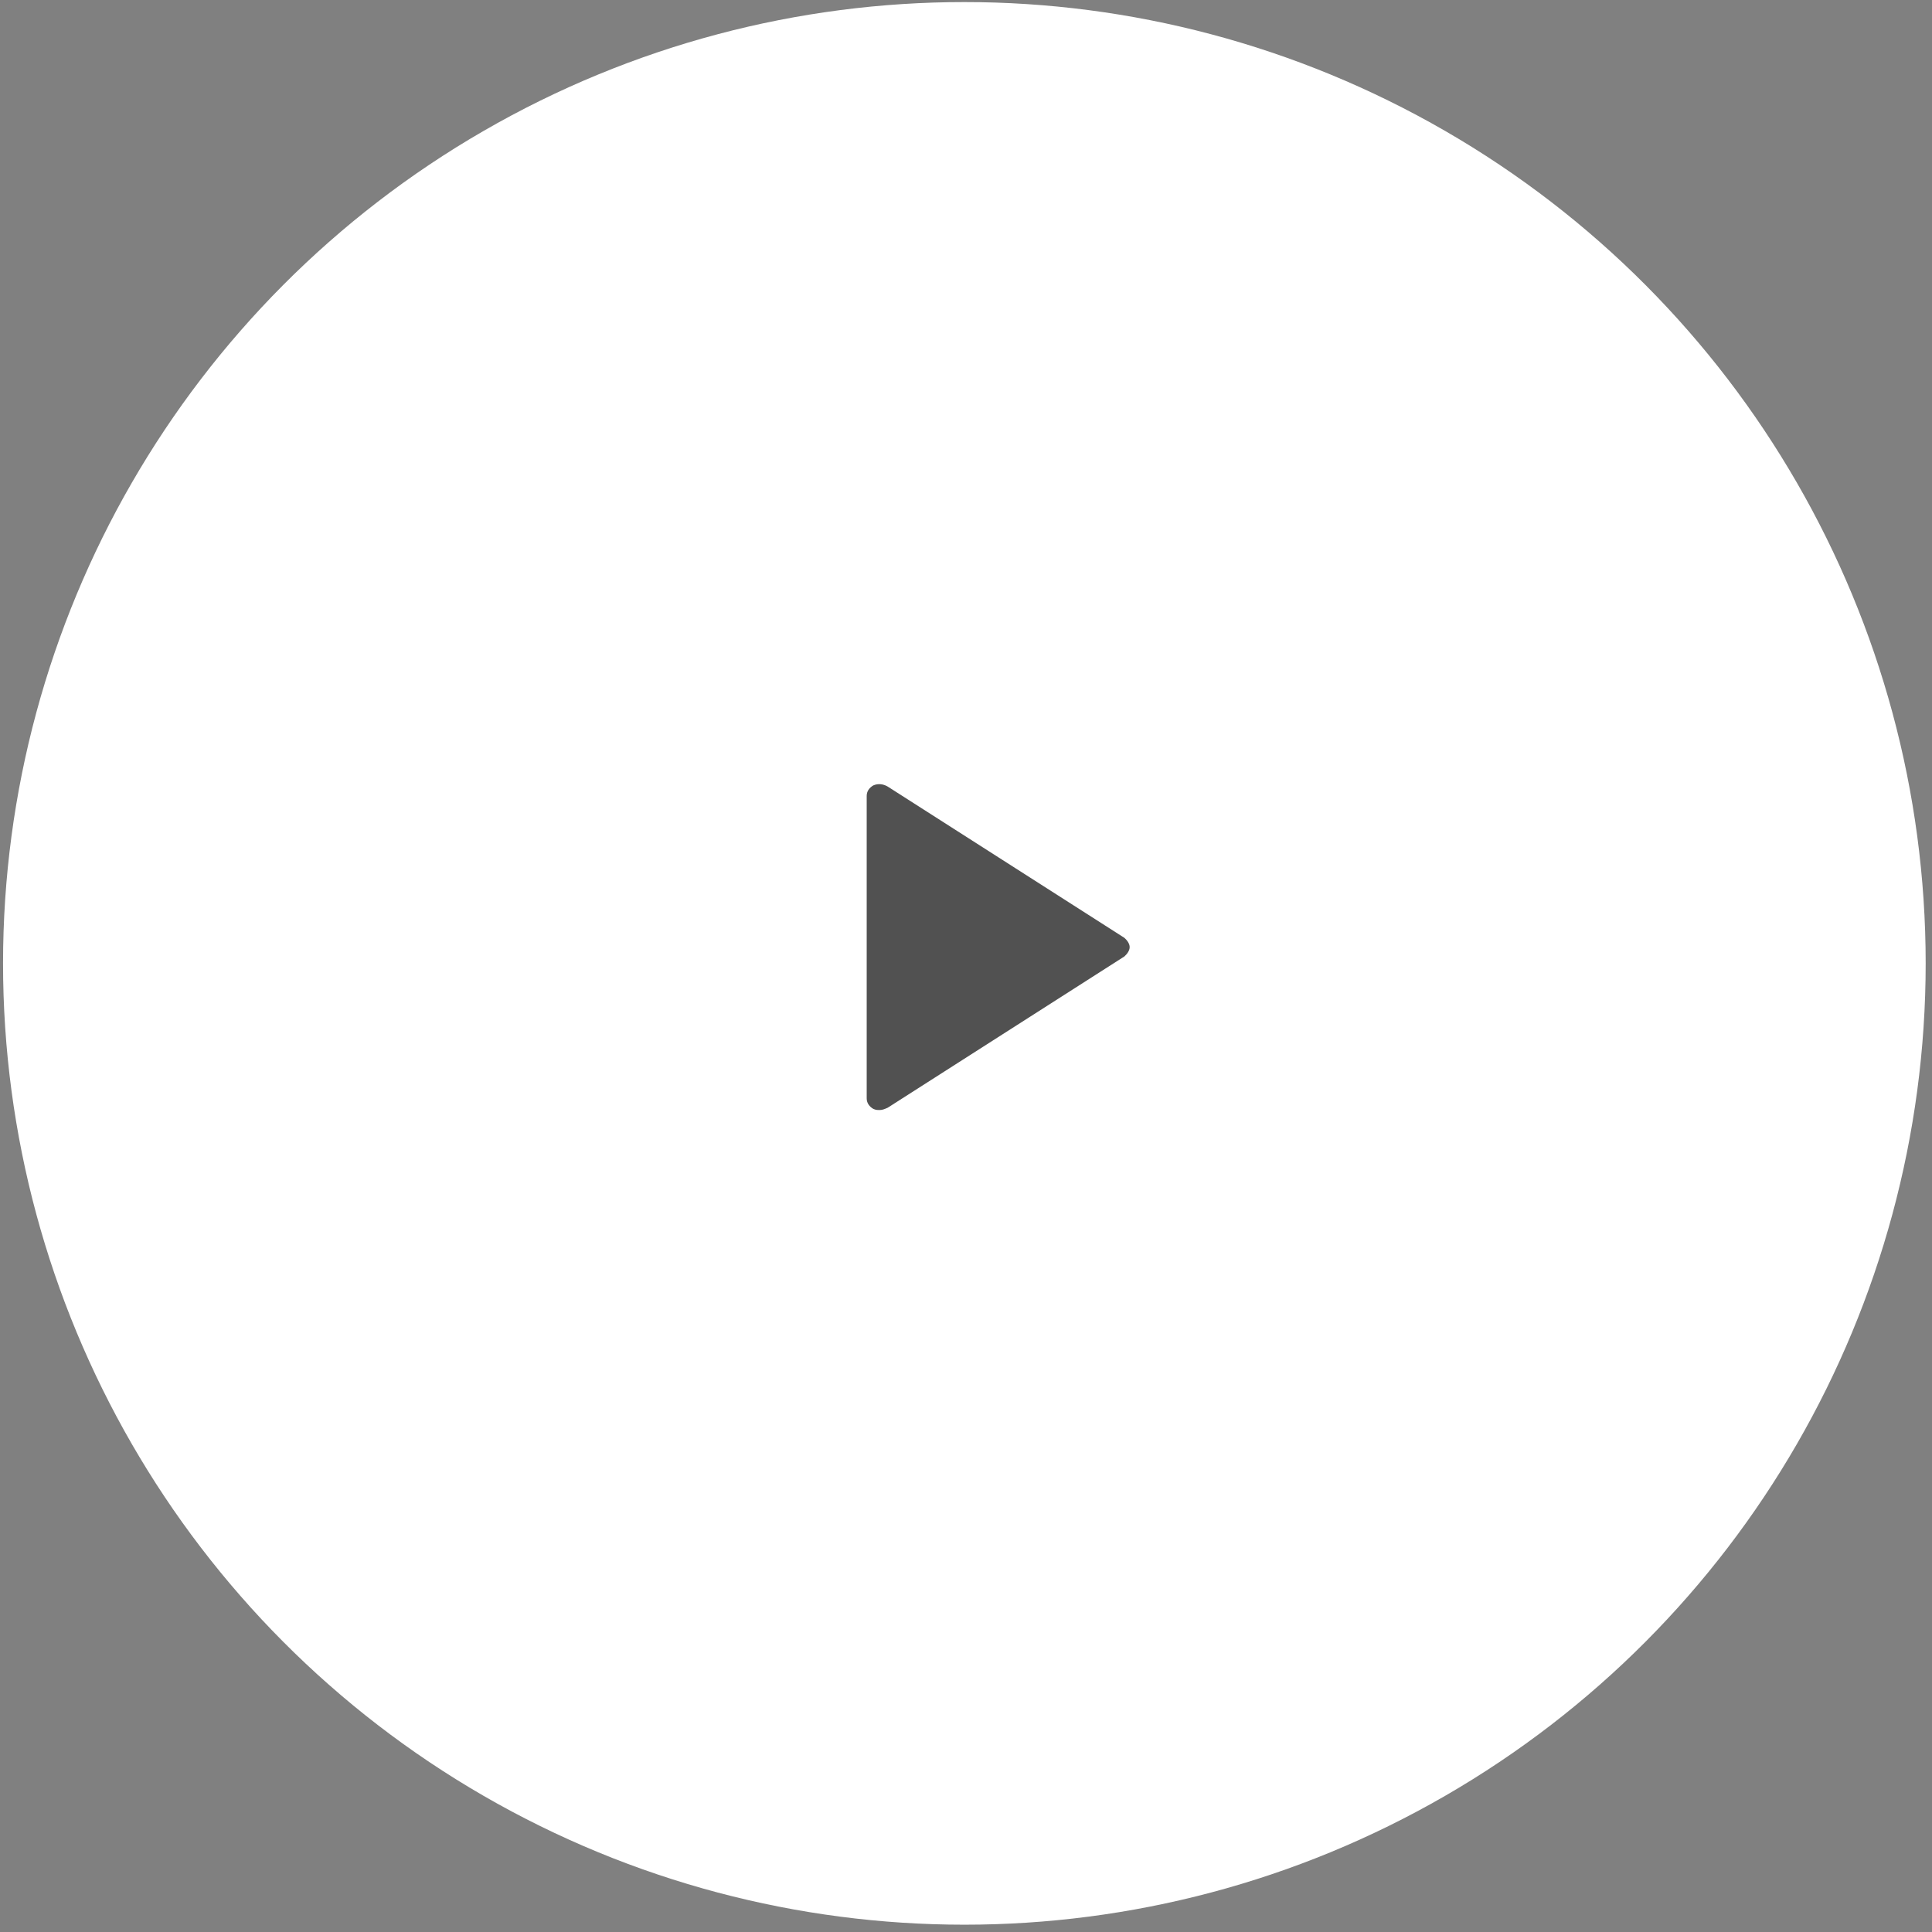<svg width="73" height="73" viewBox="0 0 73 73" fill="none" xmlns="http://www.w3.org/2000/svg">
<rect x="0" y="0" width="73" height="73" fill="#808080" stroke="none"/>
<circle cx="36.438" cy="36.401" r="36.323" fill="white"/>
<path d="M42.684 35.787C42.684 35.655 42.584 35.523 42.485 35.436L33.543 29.721C33.394 29.633 33.195 29.589 32.996 29.677C32.847 29.765 32.748 29.897 32.748 30.073V41.502C32.748 41.678 32.847 41.81 32.996 41.898C33.096 41.942 33.145 41.942 33.245 41.942C33.344 41.942 33.444 41.898 33.543 41.854L42.485 36.139C42.584 36.051 42.684 35.919 42.684 35.787Z" fill="#515151"/>
</svg>
